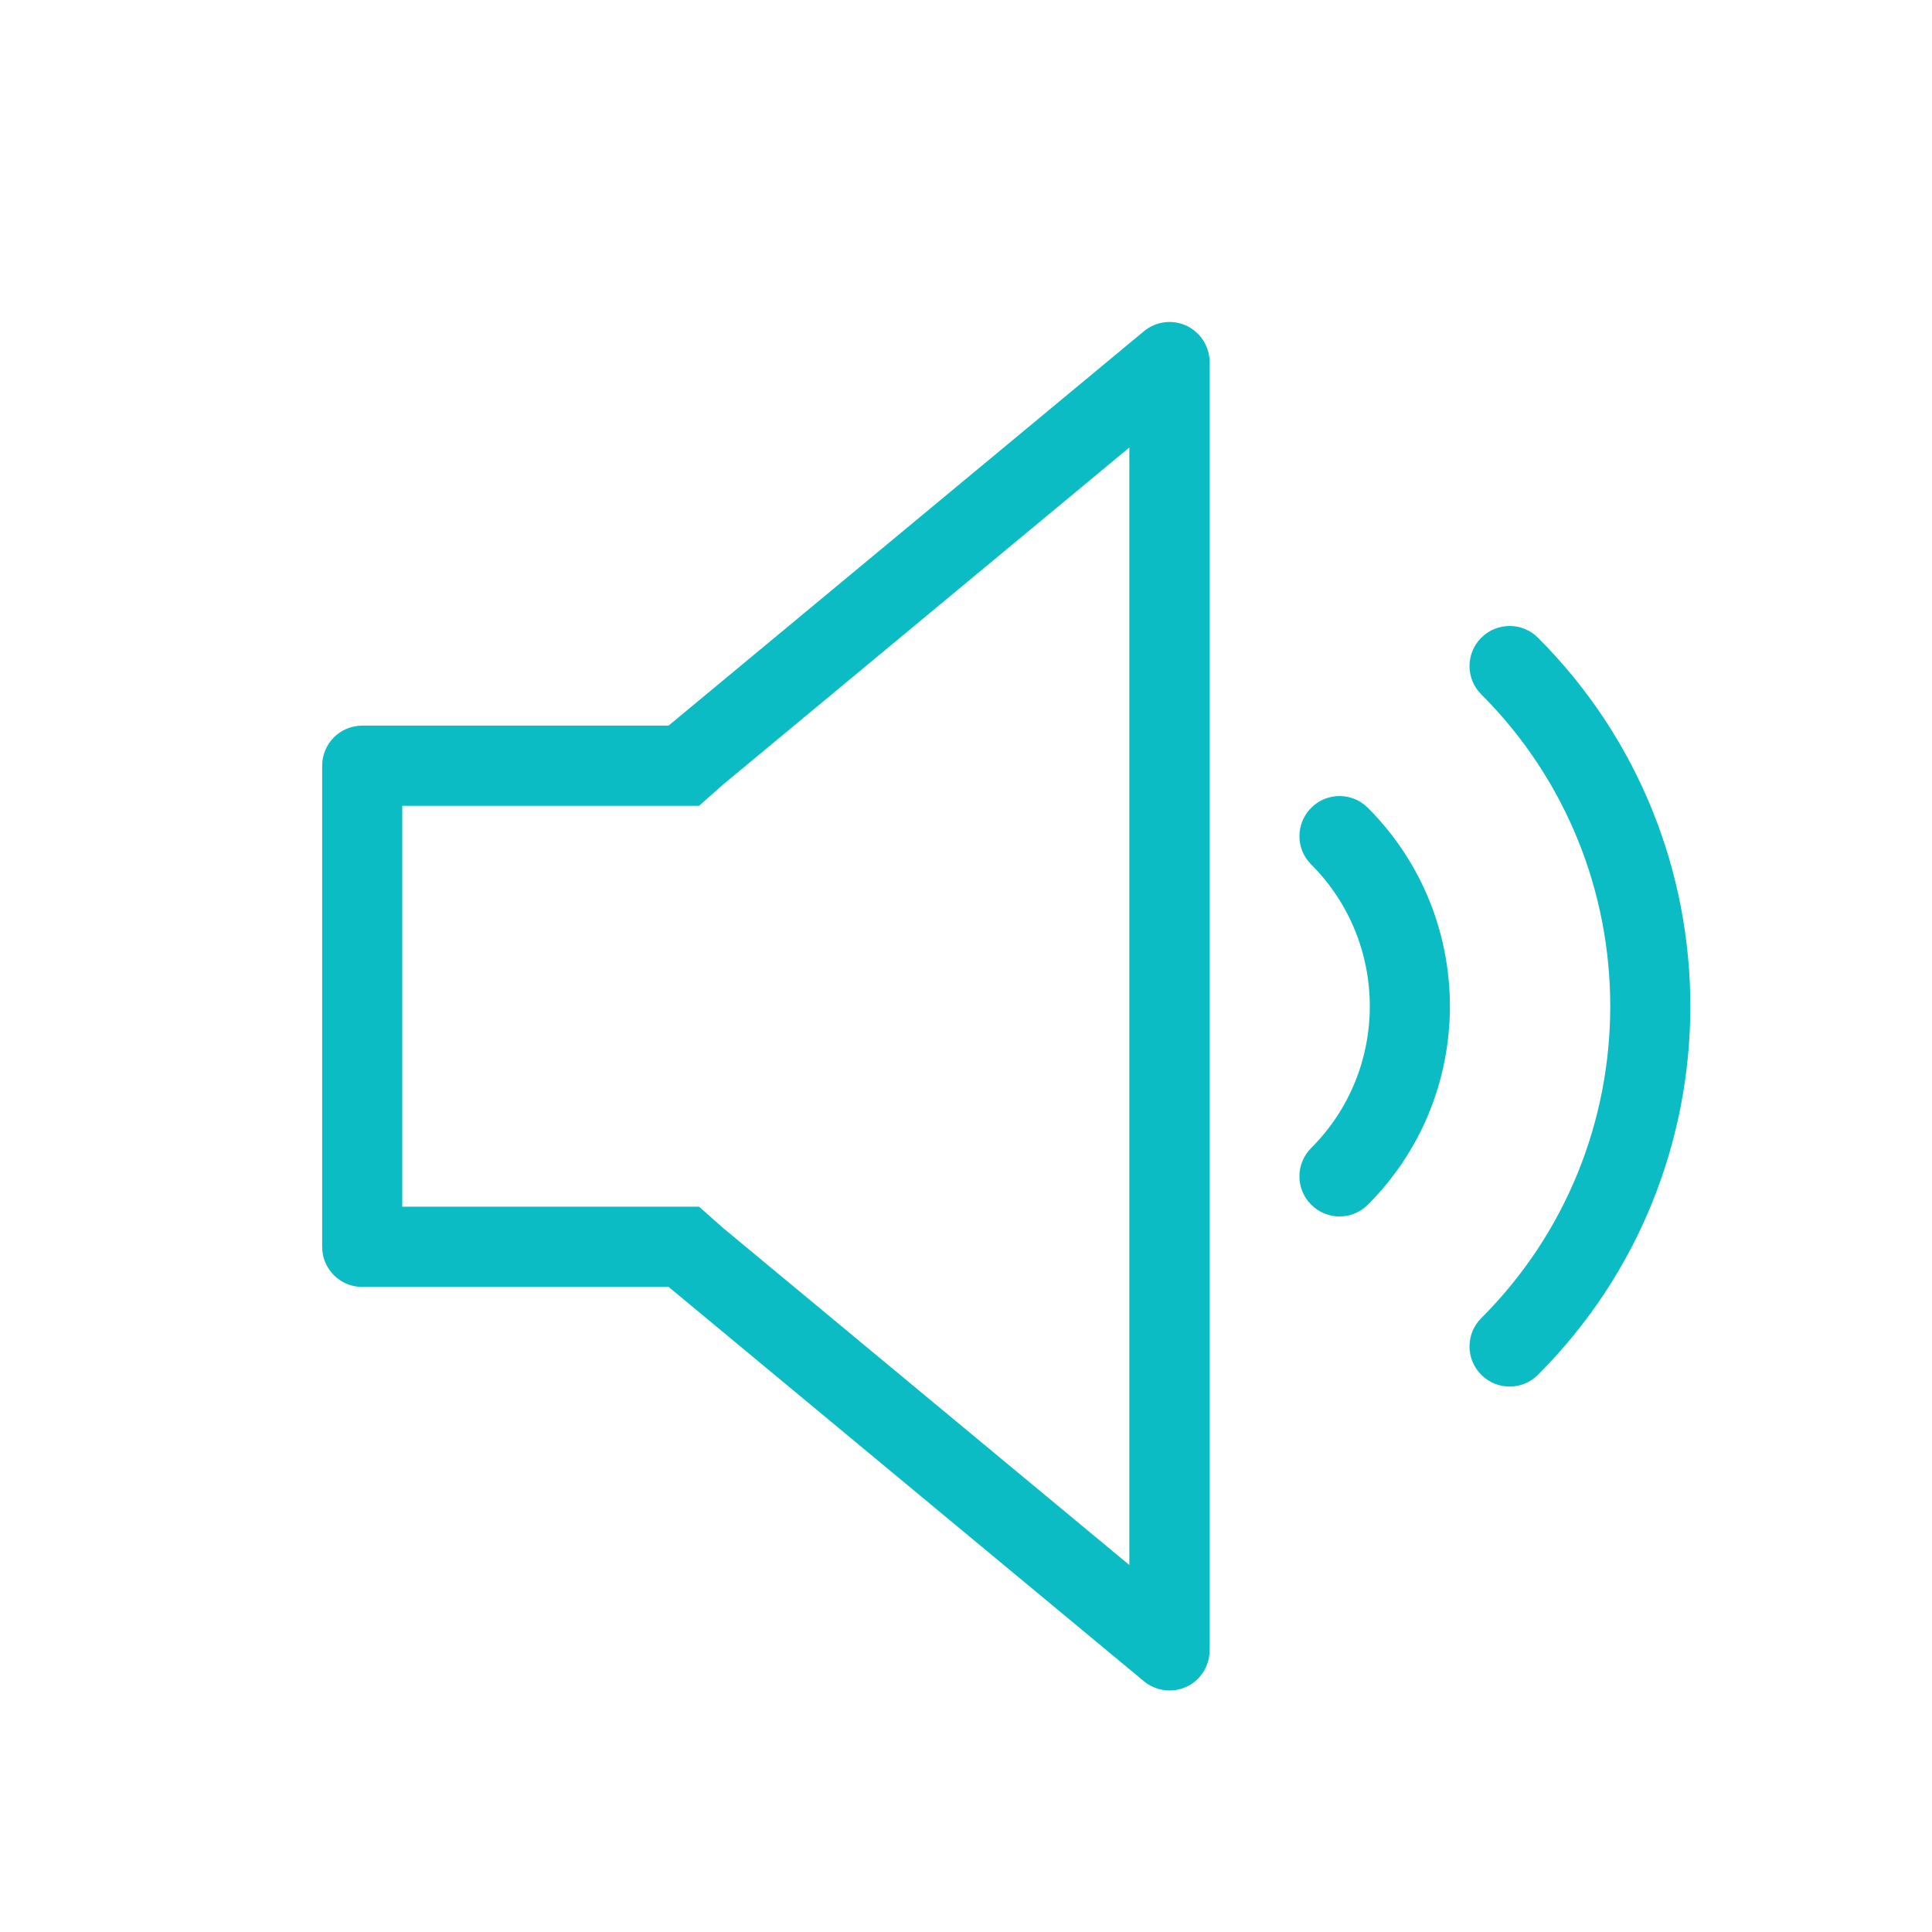 <svg height="24" viewBox="0 0 24 24" width="24" xmlns="http://www.w3.org/2000/svg"><g fill="#0cbcc5" transform="translate(4 4)"><path d="m.5 11.986h3.805l5.905 4.899c.147.122.354.15.53.068.175-.082.286-.258.286-.451v-16.004c0-.193-.112-.369-.286-.451-.175-.082-.381-.056-.53.068l-5.905 4.899h-3.805c-.275 0-.498.223-.498.498v5.977c0 .275.223.498.498.498zm9.529 3.455-5.047-4.187-.298-.264h-3.687v-4.98l3.687 0.0.298-.264 5.047-4.187z"/><path d="m14.401 13.078c.194.195.51.195.704 0 2.524-2.524 2.524-6.632 0-9.156-.194-.195-.51-.194-.704 0-.195.195-.195.51 0 .704 2.136 2.136 2.136 5.612 0 7.748-.195.194-.195.51 0 .704z"/><path d="m12.288 10.965c.194.195.51.195.704 0 1.359-1.359 1.359-3.571 0-4.93-.194-.195-.51-.195-.704 0s-.195.51 0 .704c.971.971.971 2.551 0 3.522-.195.195-.195.51 0 .704z"/></g></svg>